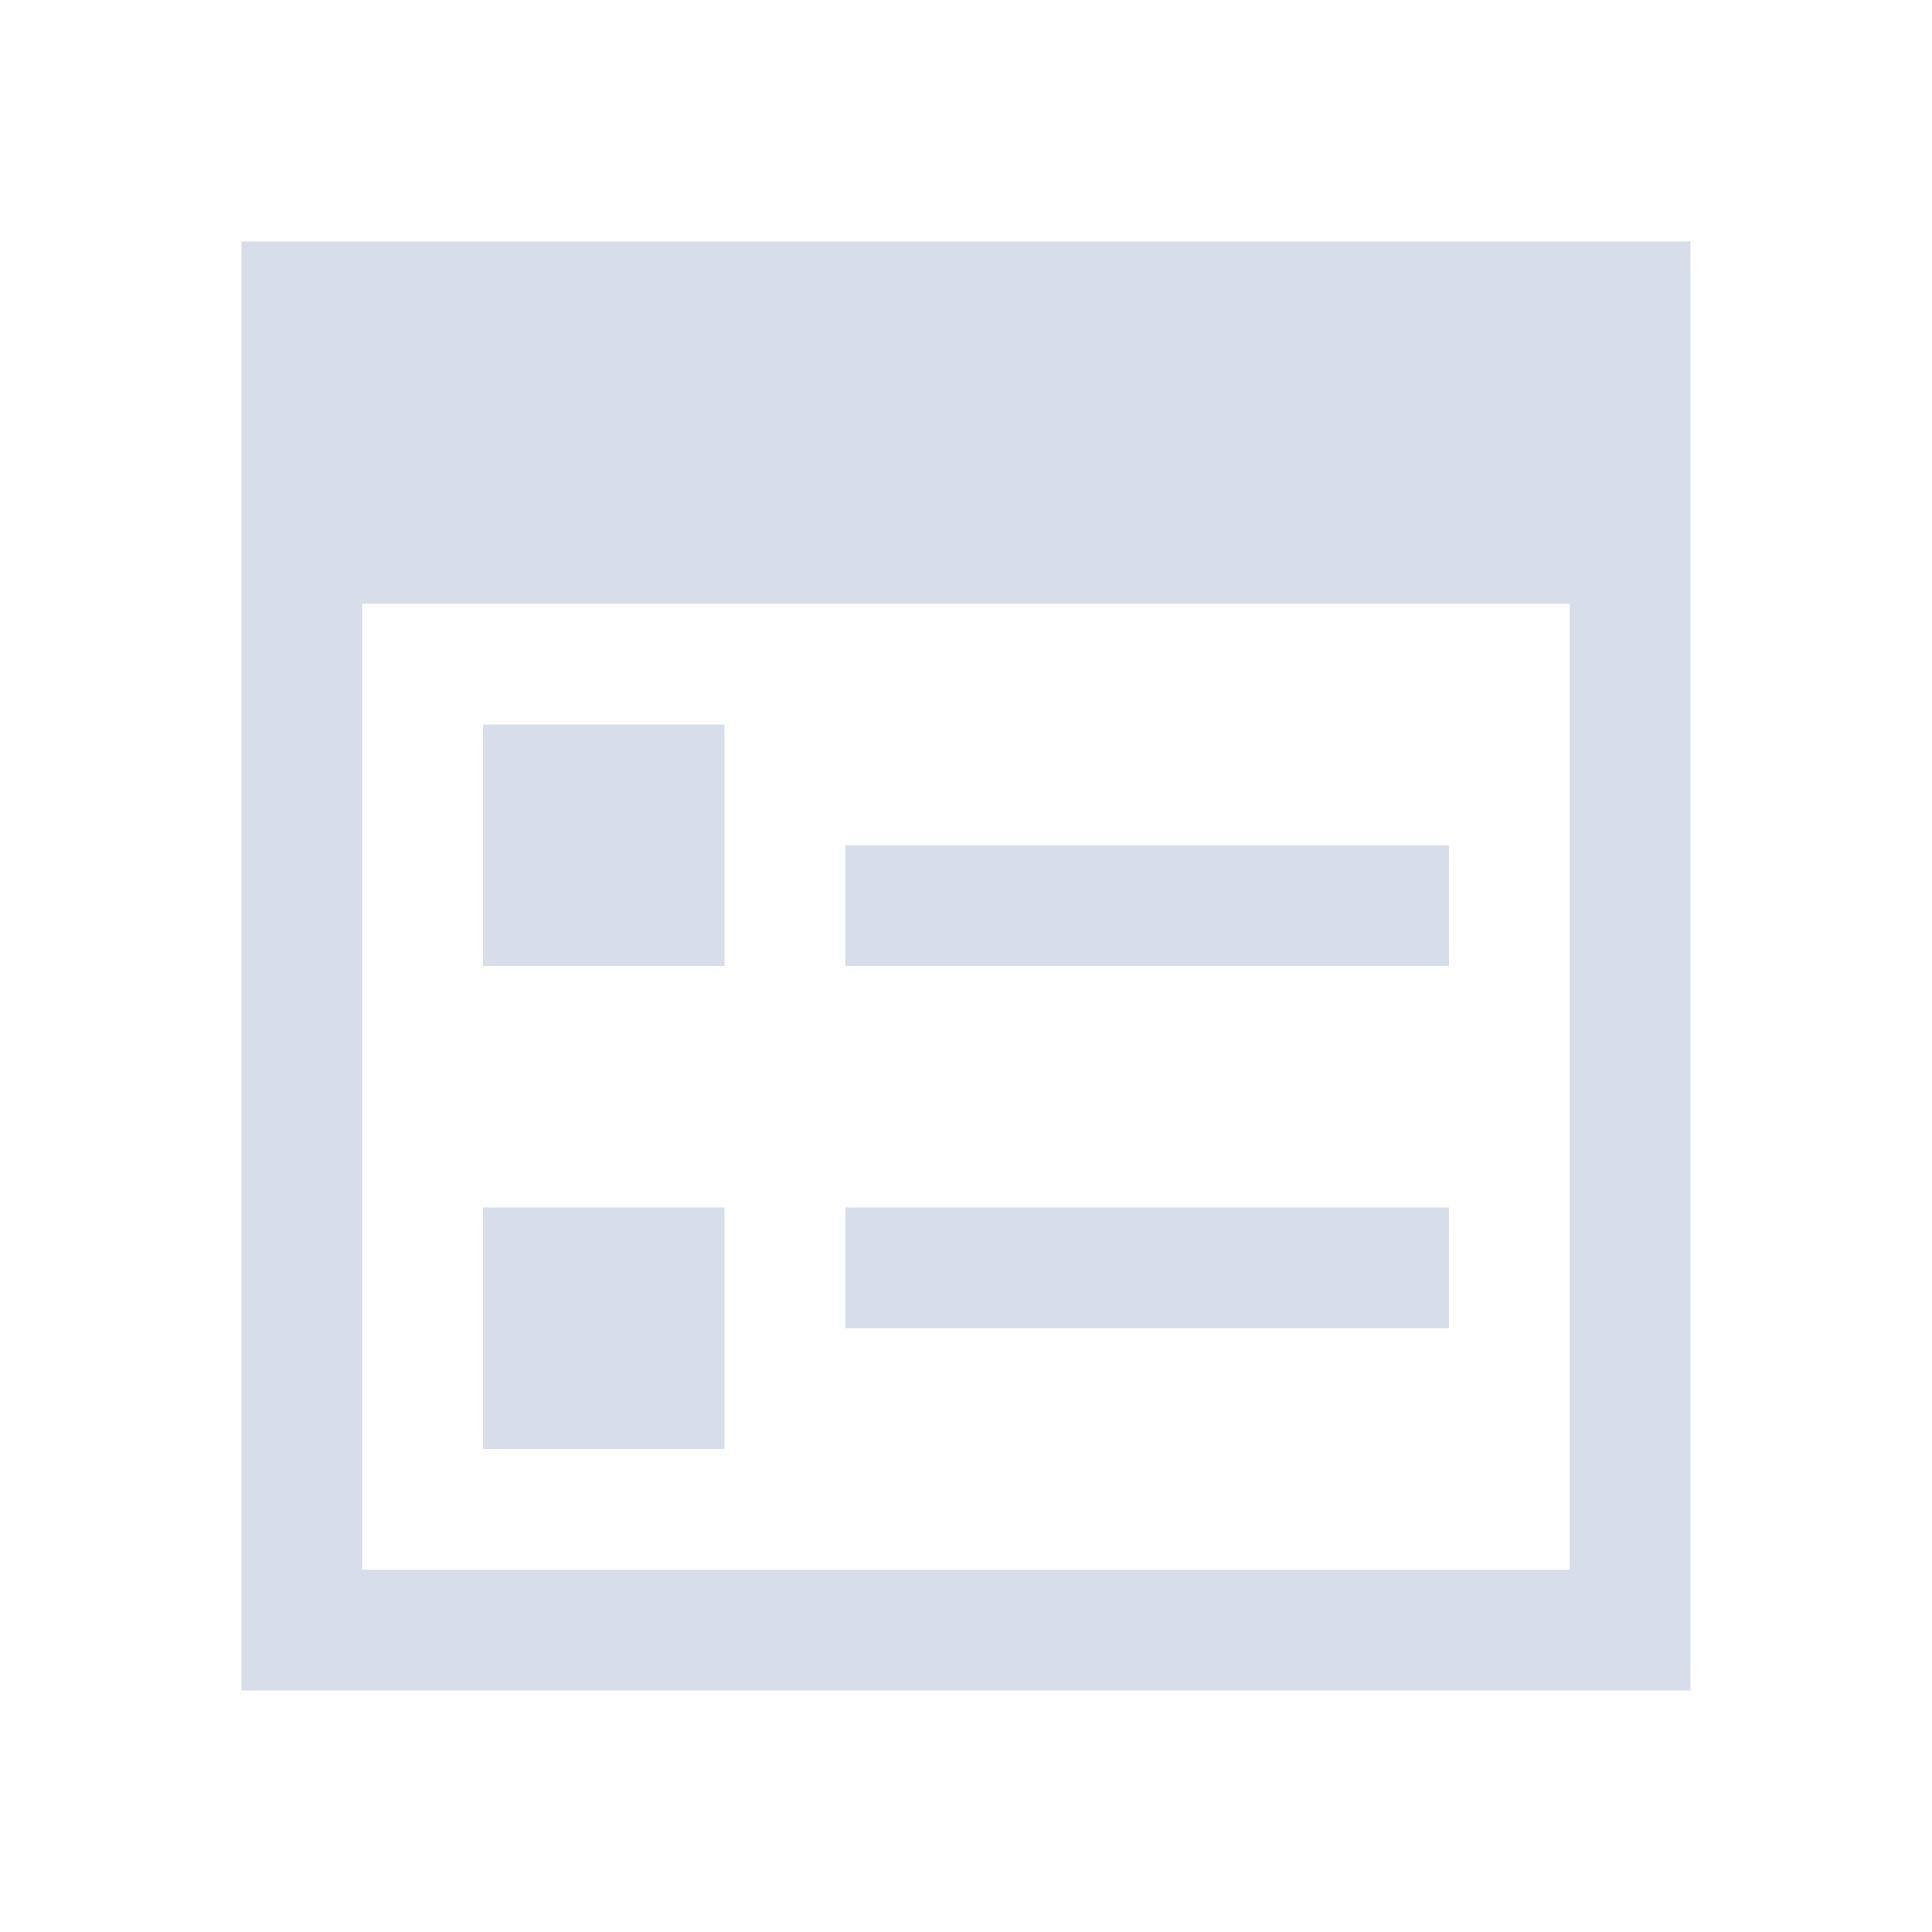 <svg viewBox="0 0 16 16" xmlns="http://www.w3.org/2000/svg">
 <defs>
  <style type="text/css">.ColorScheme-Text {
        color:#d8dee9;
      }</style>
 </defs>
 <path class="ColorScheme-Text" d="m2 2v12h12v-12h-11zm1 3h10v8h-10zm1 1v2h2v-2zm3 1v1h5v-1zm-3 3v2h2v-2zm3 0v1h5v-1z" fill="currentColor"/>
</svg>
